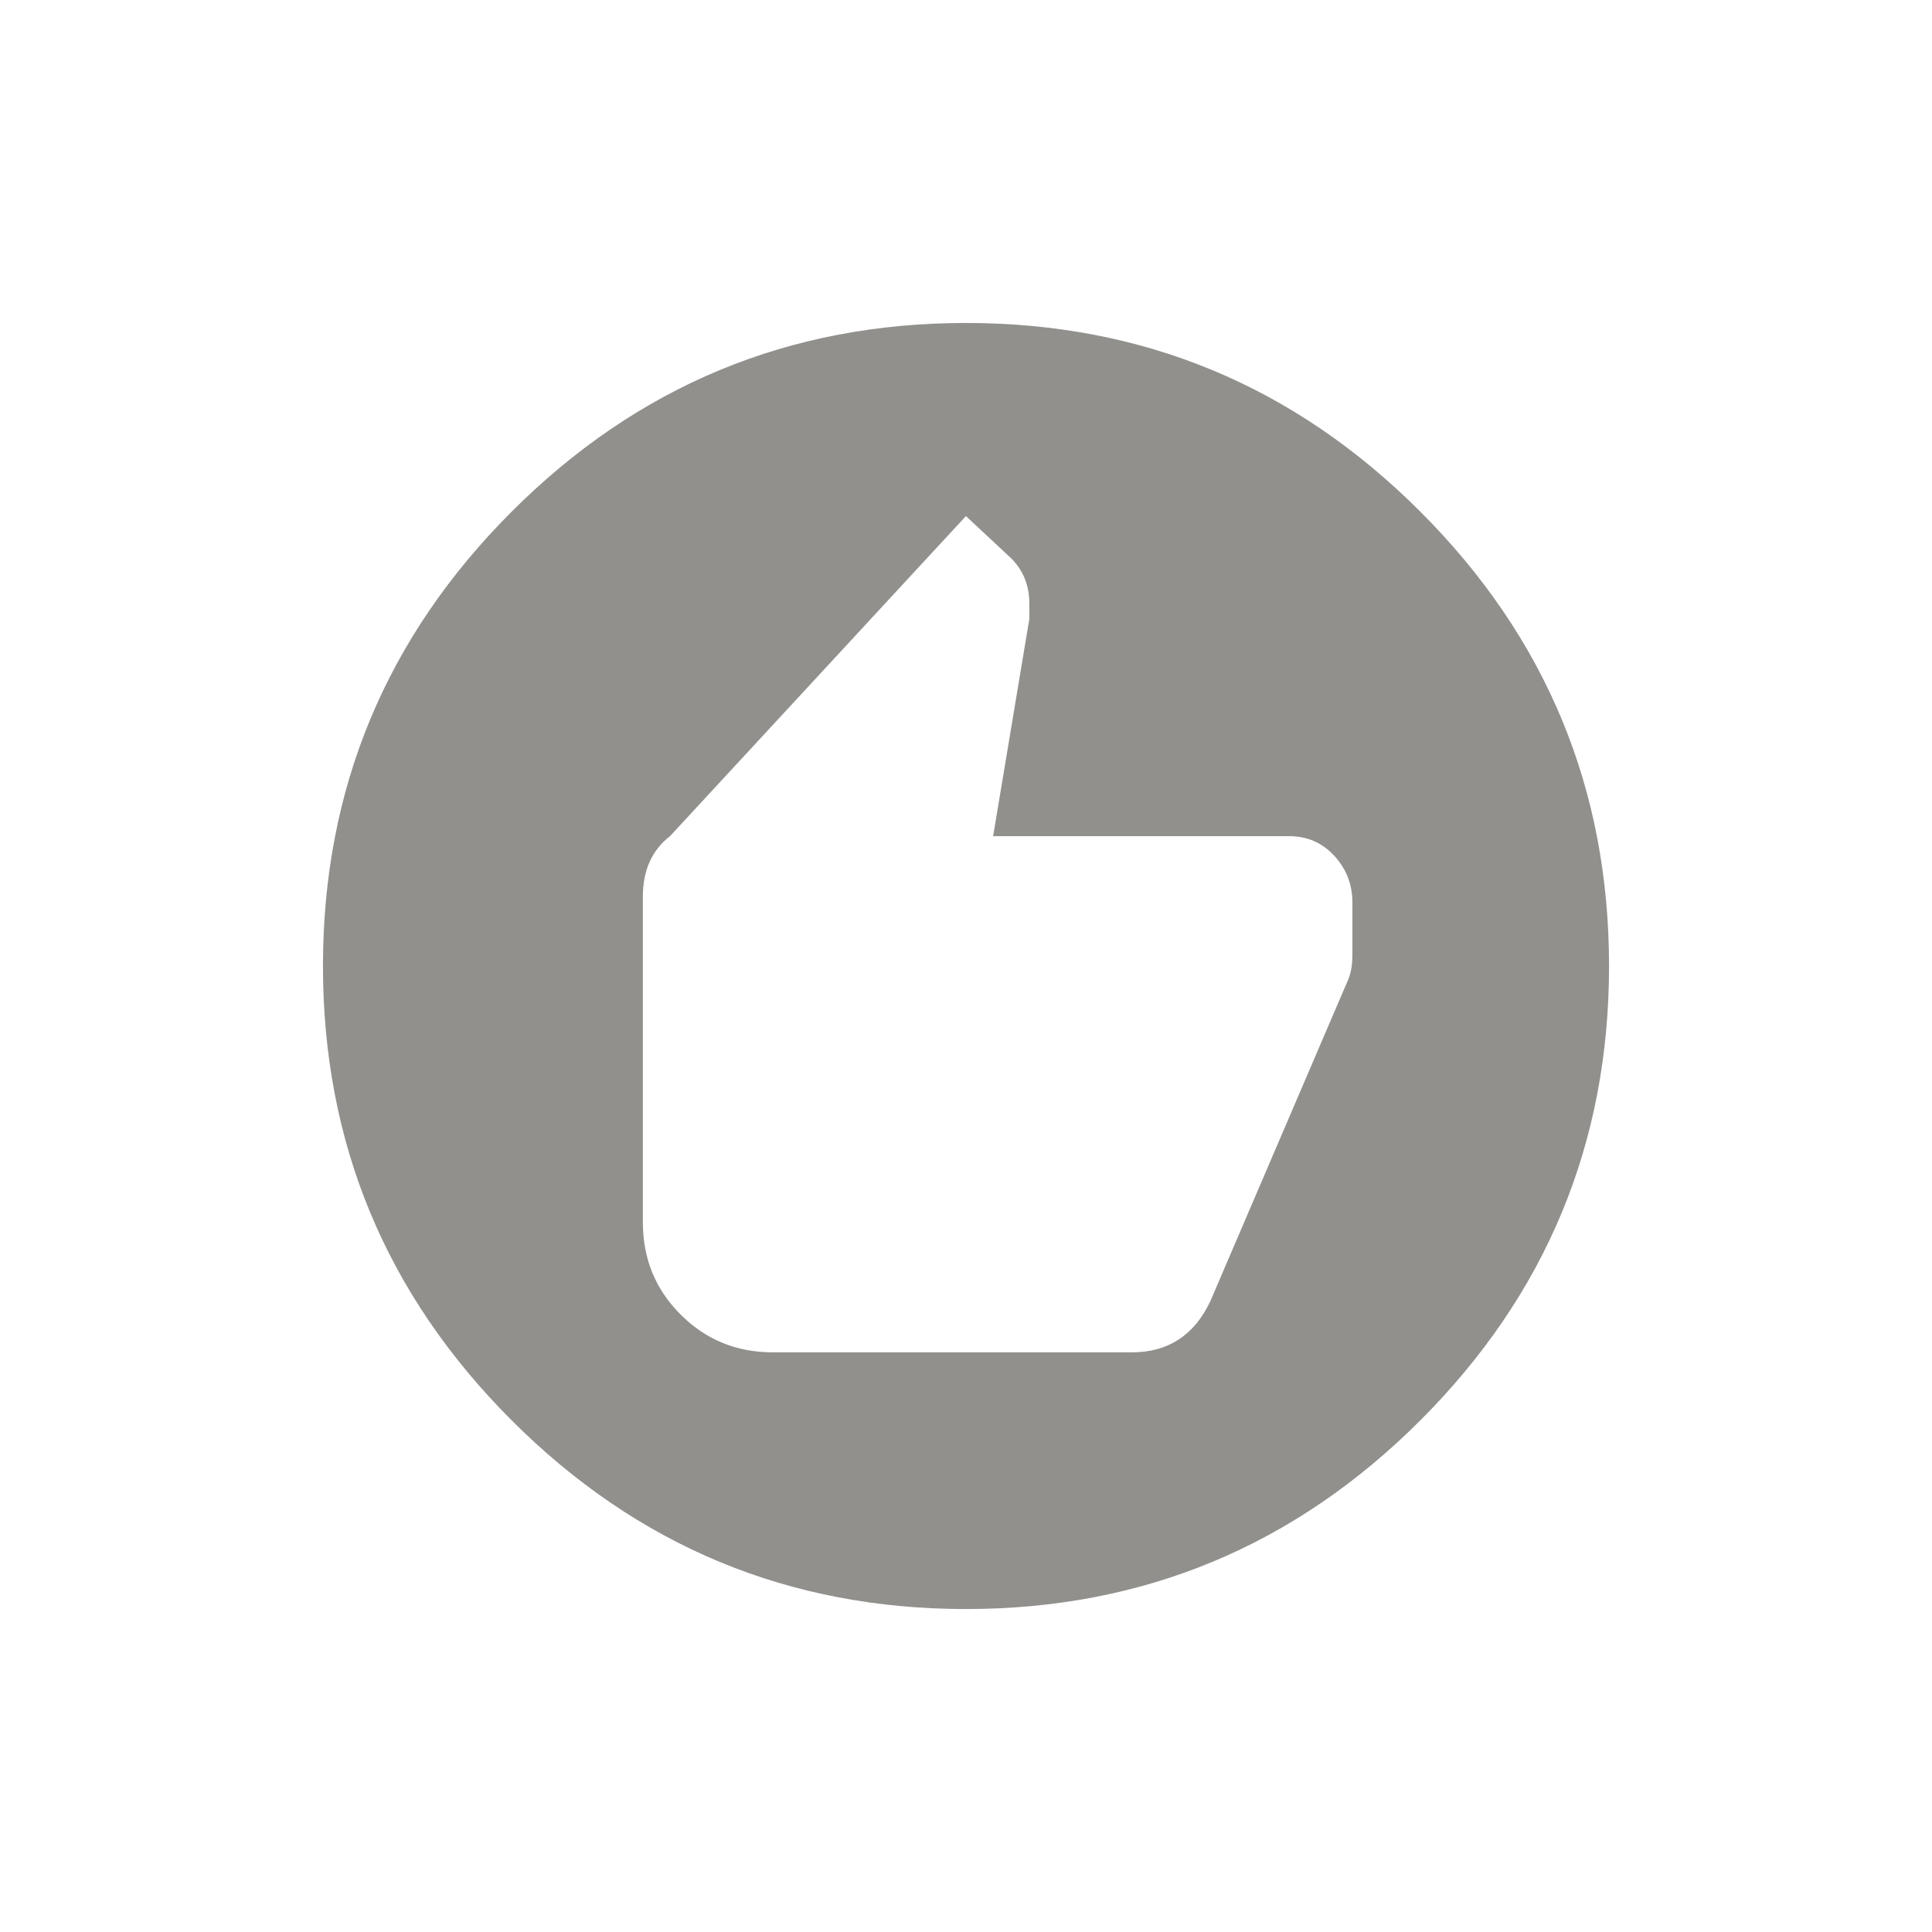 <!-- Generated by IcoMoon.io -->
<svg version="1.1" xmlns="http://www.w3.org/2000/svg" width="24" height="24" viewBox="0 0 24 24">
<title>recommend</title>
<path fill="#91908d" d="M16.8 11.887v-0.675q0-0.337-0.225-0.581t-0.563-0.244h-3.675l0.45-2.7v-0.188q0-0.337-0.225-0.563l-0.563-0.525-3.675 3.975q-0.338 0.262-0.338 0.75v4.050q0 0.675 0.469 1.144t1.144 0.469h4.462q0.675 0 0.975-0.637l1.688-3.938q0.075-0.15 0.075-0.337zM12 4.012q3.3 0 5.644 2.344t2.344 5.644-2.344 5.644-5.644 2.344-5.644-2.344-2.344-5.644 2.344-5.644 5.644-2.344z"></path>
</svg>

